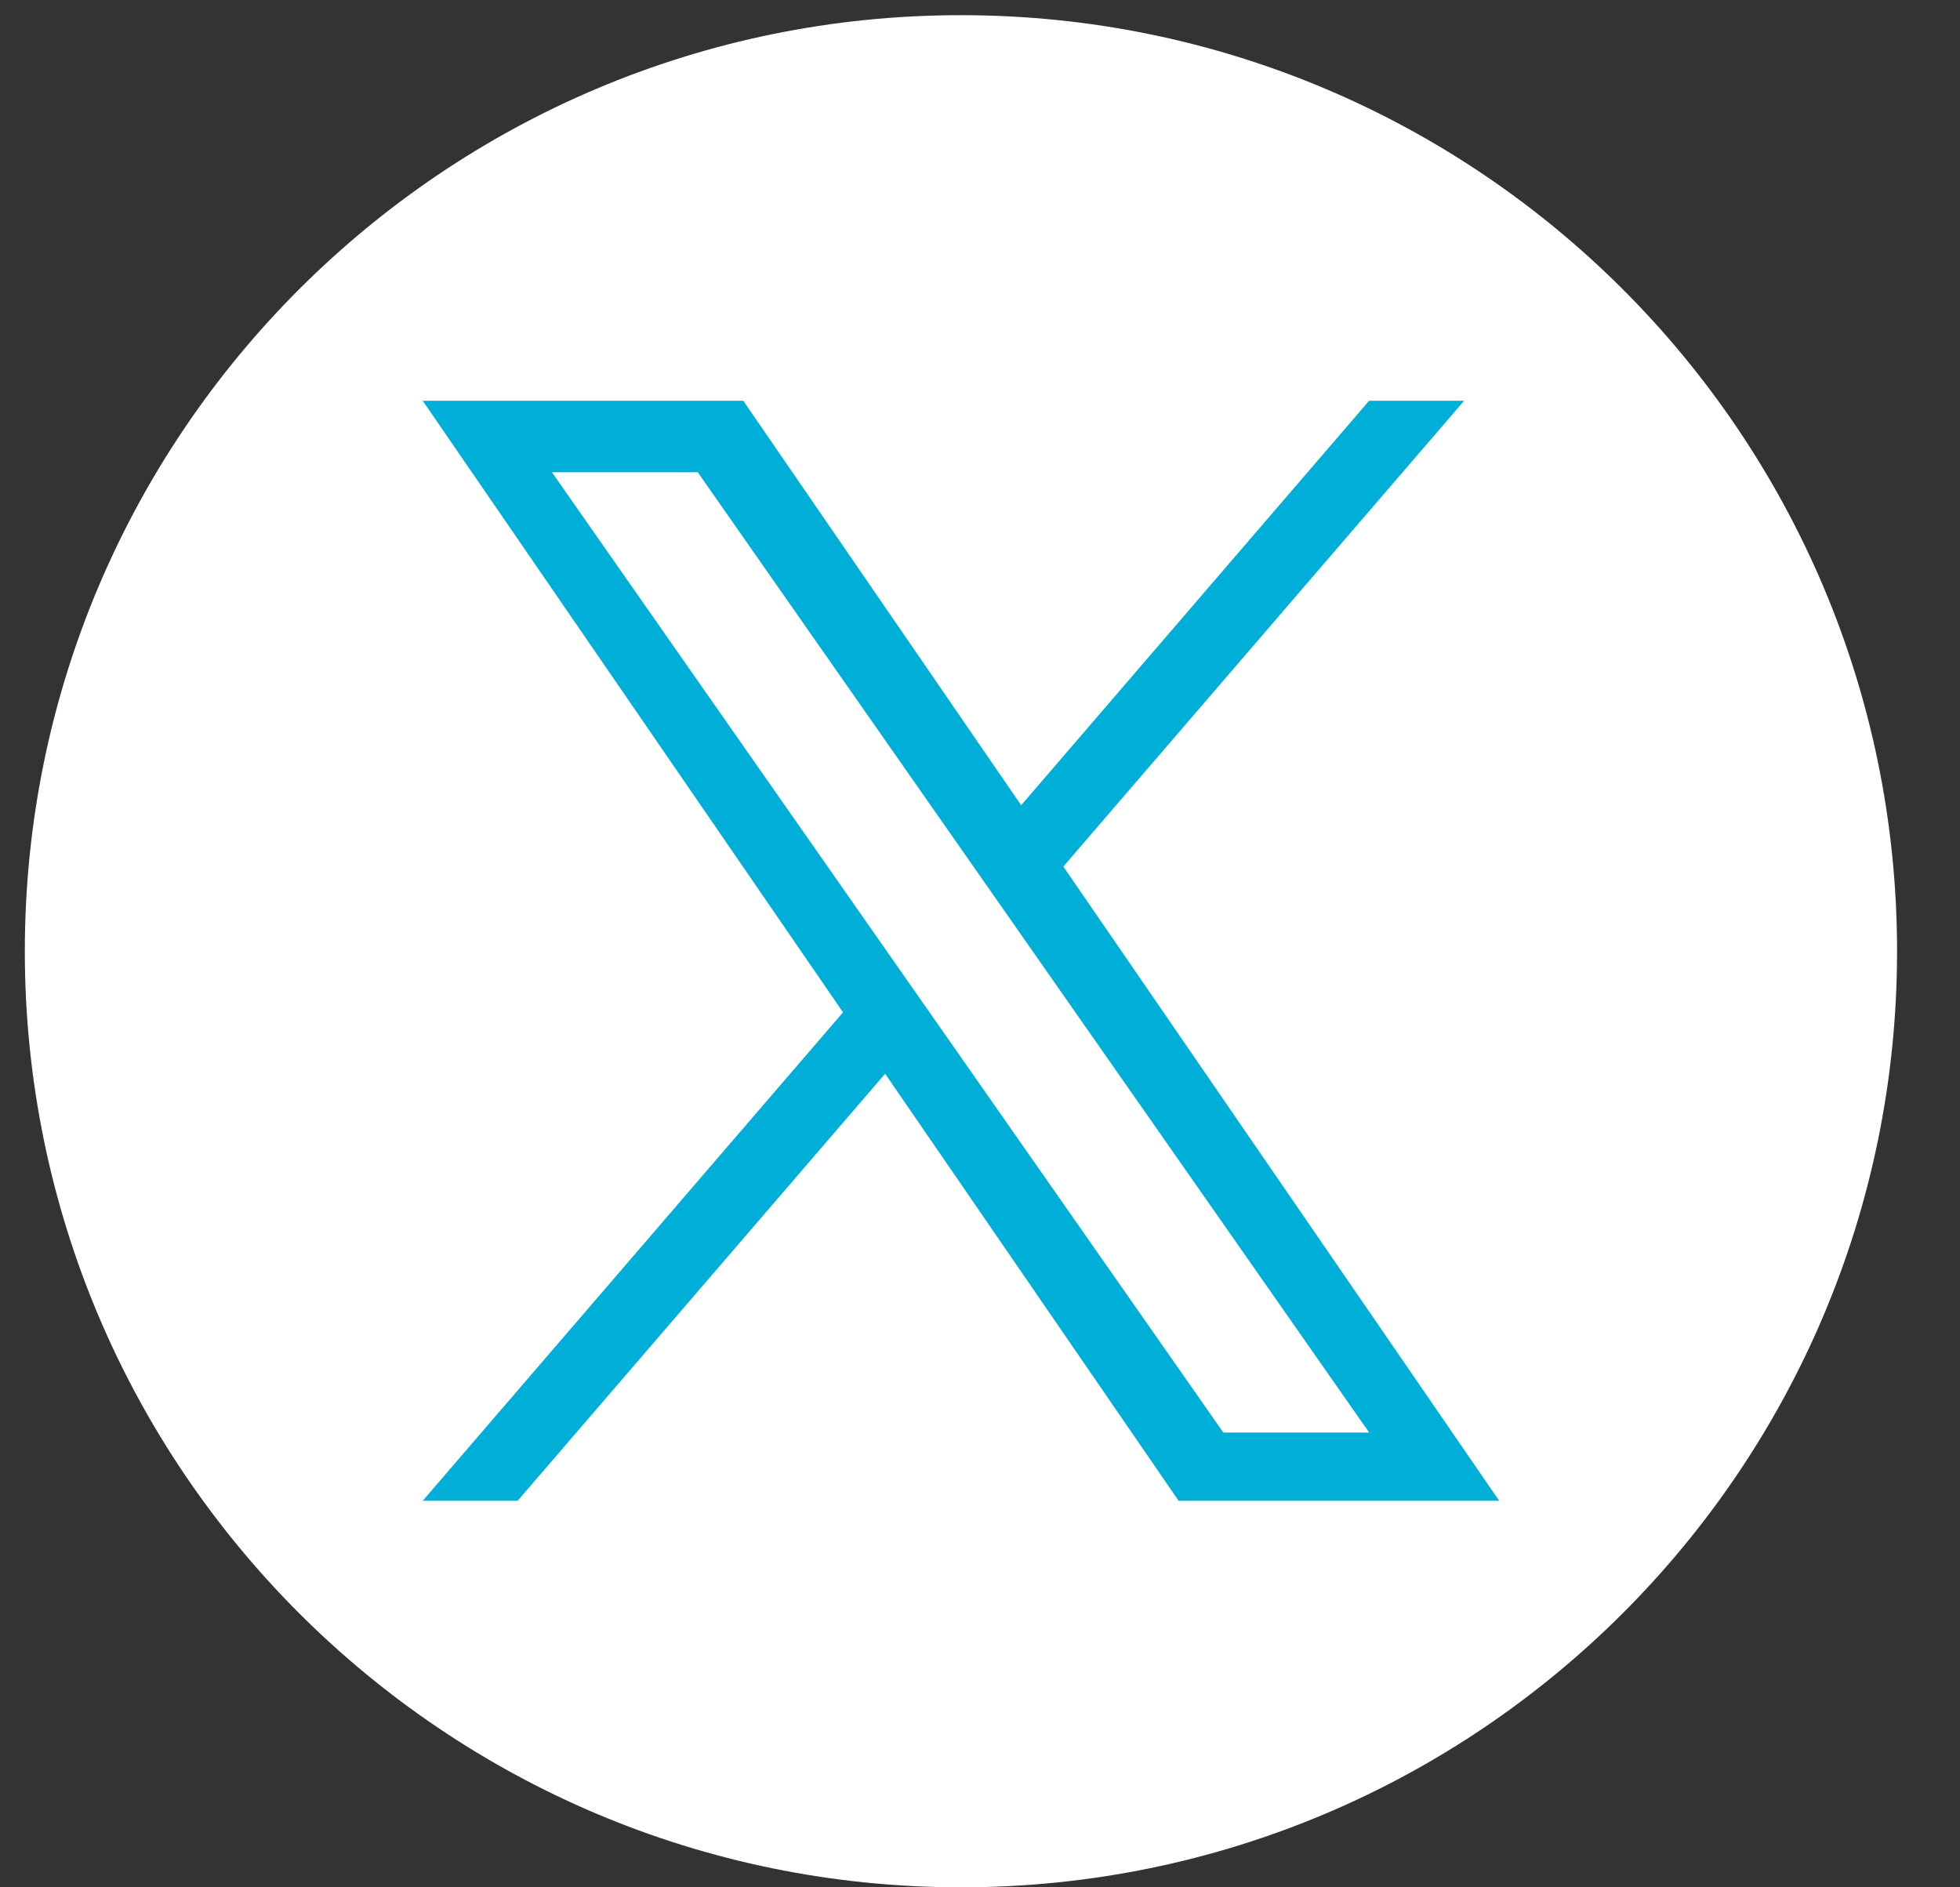 <svg width="27" height="26" viewBox="0 0 27 26" fill="none" xmlns="http://www.w3.org/2000/svg">
<rect x="0" y="0" width="27" height="26" fill="#333333" stroke="none"/>
<g clipPath="url(#clip0_1_81)">
<path d="M13.238 0.209C6.116 0.209 0.342 5.983 0.342 13.105C0.342 20.226 6.116 26 13.238 26C20.359 26 26.133 20.226 26.133 13.105C26.133 5.983 20.359 0.209 13.238 0.209Z" fill="white"/>
<path d="M14.648 11.938L20.169 5.521H18.86L14.067 11.093L10.239 5.521H5.823L11.613 13.946L5.823 20.675H7.131L12.193 14.792L16.236 20.675H20.652L14.648 11.938H14.648ZM7.603 6.506H9.612L18.861 19.735H16.852L7.603 6.506Z" fill="#00AFD7"/>
</g>
<defs>
<clipPath id="clip0_1_81">
<rect width="25.791" height="25.791" fill="white" transform="translate(0.342 0.209)"/>
</clipPath>
</defs>
</svg>
